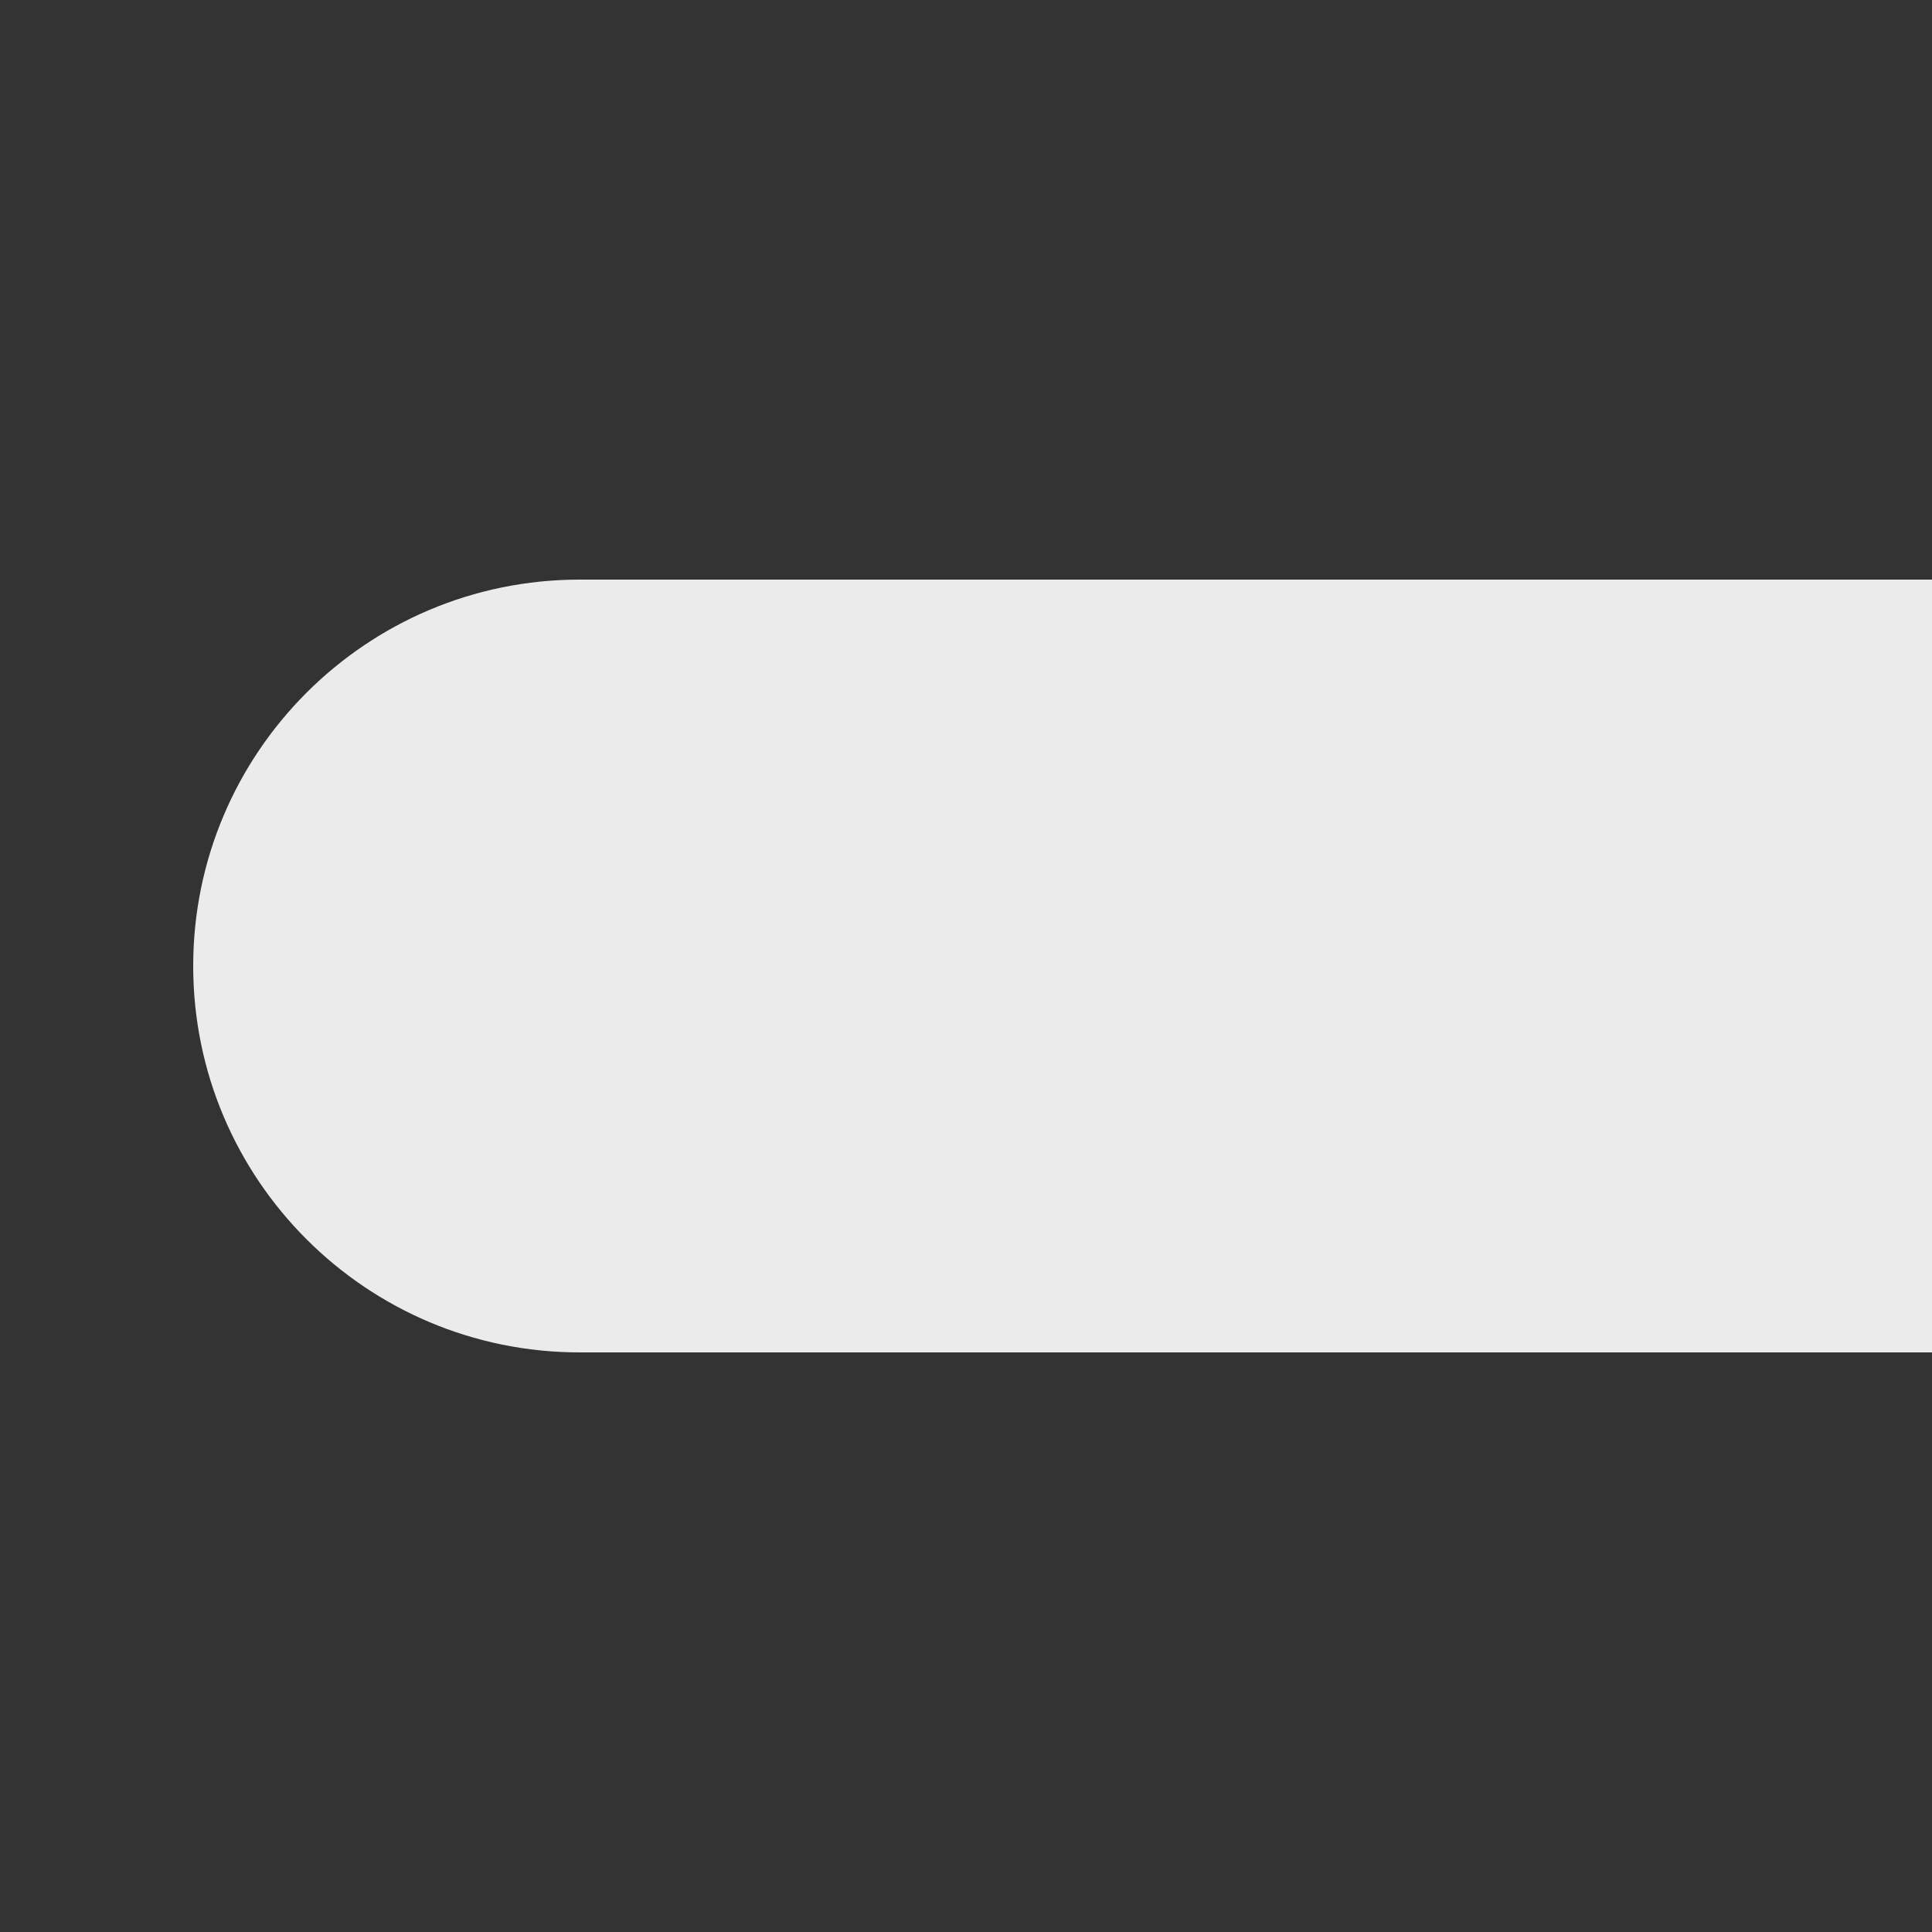 <?xml version="1.0" encoding="UTF-8"?>
<!DOCTYPE svg PUBLIC "-//W3C//DTD SVG 1.1 Tiny//EN" "http://www.w3.org/Graphics/SVG/1.1/DTD/svg11-tiny.dtd">
<svg baseProfile="tiny" height="10px" version="1.1" viewBox="0 0 10 10" width="10px" x="0px" xmlns="http://www.w3.org/2000/svg" xmlns:xlink="http://www.w3.org/1999/xlink" y="0px">
<rect x="0" y="0" width="10" height="10" fill="#333333" stroke="none"/>
<rect fill="none" height="10" width="10" y="0"/>
<rect fill="none" height="10" width="10"/>
<path d="M10,3v4H3C1.896,7,1,6.104,1,5l0,0c0-1.104,0.896-2,2-2H10z" fill="#FFFFFF" fill-opacity="0.9" stroke-opacity="0.9"/>
</svg>
